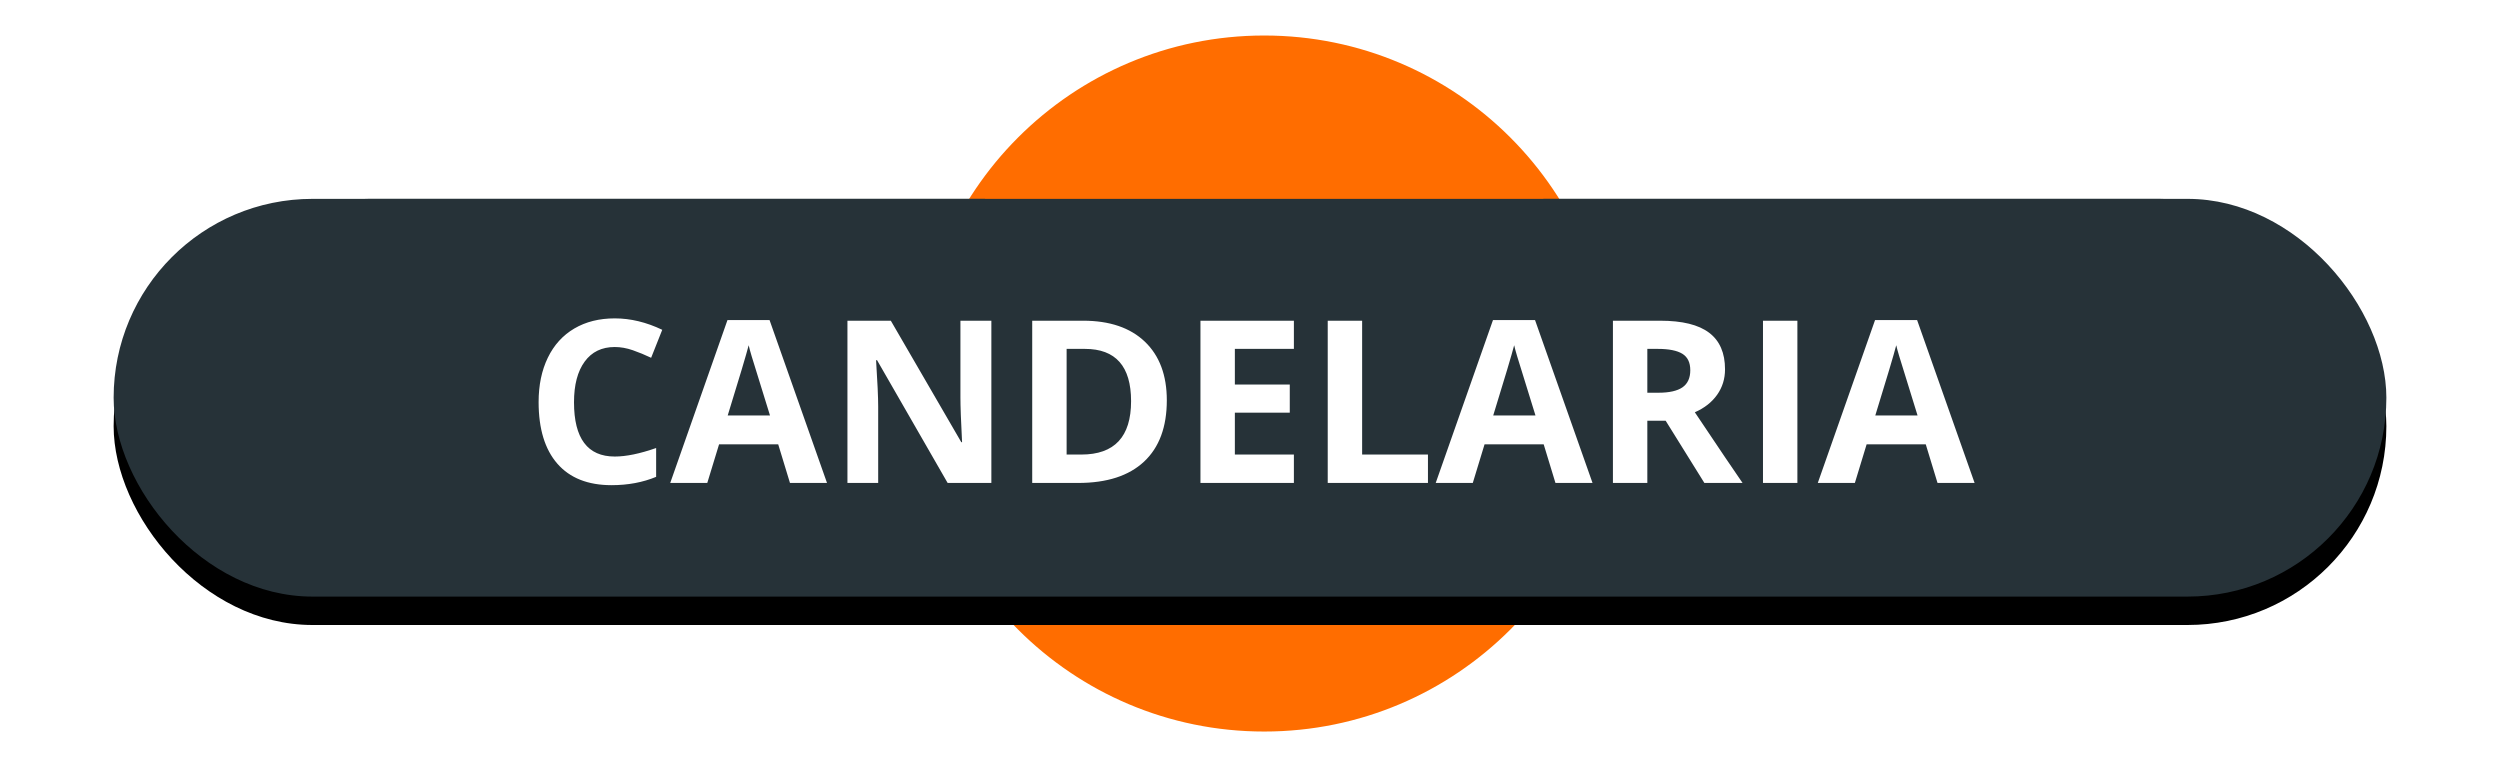 <?xml version="1.0" encoding="UTF-8"?>
<svg width="88px" height="27px" viewBox="0 0 88 27" version="1.1" xmlns="http://www.w3.org/2000/svg" xmlns:xlink="http://www.w3.org/1999/xlink">
    <!-- Generator: Sketch 48.2 (47327) - http://www.bohemiancoding.com/sketch -->
    <title>candelaria</title>
    <desc>Created with Sketch.</desc>
    <defs>
        <path d="M30.675,6 C29.612,7.894 29,10.119 29,12.5 C29,15.314 29.855,17.911 31.299,20 L9,20 C5.134,20 2,16.866 2,13 C2,9.134 5.134,6 9,6 L30.675,6 Z M50.325,6 L72,6 C75.866,6 79,9.134 79,13 C79,16.866 75.866,20 72,20 L49.701,20 C51.145,17.911 52,15.314 52,12.5 C52,10.119 51.388,7.894 50.325,6 Z" id="path-1"></path>
        <filter x="-8.4%" y="-39.3%" width="116.9%" height="192.9%" filterUnits="objectBoundingBox" id="filter-2">
            <feOffset dx="0" dy="1" in="SourceAlpha" result="shadowOffsetOuter1"></feOffset>
            <feGaussianBlur stdDeviation="2" in="shadowOffsetOuter1" result="shadowBlurOuter1"></feGaussianBlur>
            <feColorMatrix values="0 0 0 0 0   0 0 0 0 0   0 0 0 0 0  0 0 0 0.5 0" type="matrix" in="shadowBlurOuter1"></feColorMatrix>
        </filter>
        <rect id="path-3" x="0" y="6" width="80" height="14" rx="7"></rect>
        <filter x="-8.1%" y="-39.3%" width="116.2%" height="192.9%" filterUnits="objectBoundingBox" id="filter-4">
            <feOffset dx="0" dy="1" in="SourceAlpha" result="shadowOffsetOuter1"></feOffset>
            <feGaussianBlur stdDeviation="2" in="shadowOffsetOuter1" result="shadowBlurOuter1"></feGaussianBlur>
            <feColorMatrix values="0 0 0 0 0   0 0 0 0 0   0 0 0 0 0  0 0 0 0.5 0" type="matrix" in="shadowBlurOuter1"></feColorMatrix>
        </filter>
    </defs>
    <g id="Volcanes-fallas" stroke="none" stroke-width="1" fill="none" fill-rule="evenodd">
        <g id="candelaria" transform="translate(4, 1)">
            <g id="ic_volcano_label-copy-18">
                <g id="Group-Copy-3">
                    <g id="Group-26-Copy-4" transform="translate(28, 0)" fill="#FF6D00" stroke="#FFFFFF" stroke-width="0.5">
                        <circle id="Oval-2-Copy-5" cx="12.5" cy="12.5" r="12.5"></circle>
                    </g>
                    <g id="Combined-Shape">
                        <use fill="black" fill-opacity="1" filter="url(#filter-2)" xlink:href="#path-1"></use>
                        <use fill="#263238" fill-rule="evenodd" xlink:href="#path-1"></use>
                    </g>
                    <g id="Rectangle-2-Copy-4">
                        <use fill="black" fill-opacity="1" filter="url(#filter-4)" xlink:href="#path-3"></use>
                        <use fill="#263238" fill-rule="evenodd" xlink:href="#path-3"></use>
                    </g>
                </g>
                <path d="M17.639,11.215 C17.183,11.215 16.83,11.386 16.58,11.729 C16.33,12.071 16.205,12.548 16.205,13.16 C16.205,14.434 16.683,15.07 17.639,15.07 C18.04,15.07 18.525,14.97 19.096,14.77 L19.096,15.785 C18.627,15.98 18.104,16.078 17.525,16.078 C16.695,16.078 16.059,15.826 15.619,15.322 C15.179,14.818 14.959,14.095 14.959,13.152 C14.959,12.559 15.067,12.038 15.283,11.592 C15.499,11.145 15.81,10.803 16.215,10.564 C16.62,10.326 17.094,10.207 17.639,10.207 C18.193,10.207 18.751,10.341 19.311,10.609 L18.92,11.594 C18.706,11.492 18.492,11.404 18.275,11.328 C18.059,11.253 17.847,11.215 17.639,11.215 Z M23.807,16 L23.393,14.641 L21.311,14.641 L20.896,16 L19.592,16 L21.607,10.266 L23.088,10.266 L25.111,16 L23.807,16 Z M23.104,13.625 C22.721,12.393 22.505,11.697 22.457,11.535 C22.409,11.374 22.374,11.246 22.354,11.152 C22.268,11.486 22.021,12.31 21.615,13.625 L23.104,13.625 Z M30.896,16 L29.357,16 L26.873,11.68 L26.838,11.68 C26.887,12.443 26.912,12.987 26.912,13.312 L26.912,16 L25.83,16 L25.83,10.289 L27.357,10.289 L29.838,14.566 L29.865,14.566 C29.826,13.824 29.807,13.299 29.807,12.992 L29.807,10.289 L30.896,10.289 L30.896,16 Z M37.072,13.09 C37.072,14.03 36.805,14.75 36.27,15.25 C35.734,15.75 34.962,16 33.951,16 L32.334,16 L32.334,10.289 L34.127,10.289 C35.059,10.289 35.783,10.535 36.299,11.027 C36.814,11.52 37.072,12.207 37.072,13.09 Z M35.814,13.121 C35.814,11.895 35.273,11.281 34.189,11.281 L33.545,11.281 L33.545,15 L34.064,15 C35.231,15 35.814,14.374 35.814,13.121 Z M41.545,16 L38.256,16 L38.256,10.289 L41.545,10.289 L41.545,11.281 L39.467,11.281 L39.467,12.535 L41.4,12.535 L41.4,13.527 L39.467,13.527 L39.467,15 L41.545,15 L41.545,16 Z M42.736,16 L42.736,10.289 L43.947,10.289 L43.947,15 L46.264,15 L46.264,16 L42.736,16 Z M50.752,16 L50.338,14.641 L48.256,14.641 L47.842,16 L46.537,16 L48.553,10.266 L50.033,10.266 L52.057,16 L50.752,16 Z M50.049,13.625 C49.666,12.393 49.451,11.697 49.402,11.535 C49.354,11.374 49.32,11.246 49.299,11.152 C49.213,11.486 48.967,12.31 48.561,13.625 L50.049,13.625 Z M53.986,12.824 L54.377,12.824 C54.76,12.824 55.042,12.76 55.225,12.633 C55.407,12.505 55.498,12.305 55.498,12.031 C55.498,11.76 55.405,11.568 55.219,11.453 C55.033,11.339 54.744,11.281 54.354,11.281 L53.986,11.281 L53.986,12.824 Z M53.986,13.809 L53.986,16 L52.775,16 L52.775,10.289 L54.439,10.289 C55.215,10.289 55.79,10.43 56.162,10.713 C56.535,10.995 56.721,11.424 56.721,12 C56.721,12.336 56.628,12.635 56.443,12.896 C56.258,13.158 55.997,13.363 55.658,13.512 C56.518,14.796 57.077,15.625 57.338,16 L55.994,16 L54.631,13.809 L53.986,13.809 Z M58.057,16 L58.057,10.289 L59.268,10.289 L59.268,16 L58.057,16 Z M64.201,16 L63.787,14.641 L61.705,14.641 L61.291,16 L59.986,16 L62.002,10.266 L63.482,10.266 L65.506,16 L64.201,16 Z M63.498,13.625 C63.115,12.393 62.9,11.697 62.852,11.535 C62.803,11.374 62.769,11.246 62.748,11.152 C62.662,11.486 62.416,12.31 62.01,13.625 L63.498,13.625 Z" id="candelaria" fill="#FFFFFF"></path>
            </g>
        </g>
    </g>
</svg>